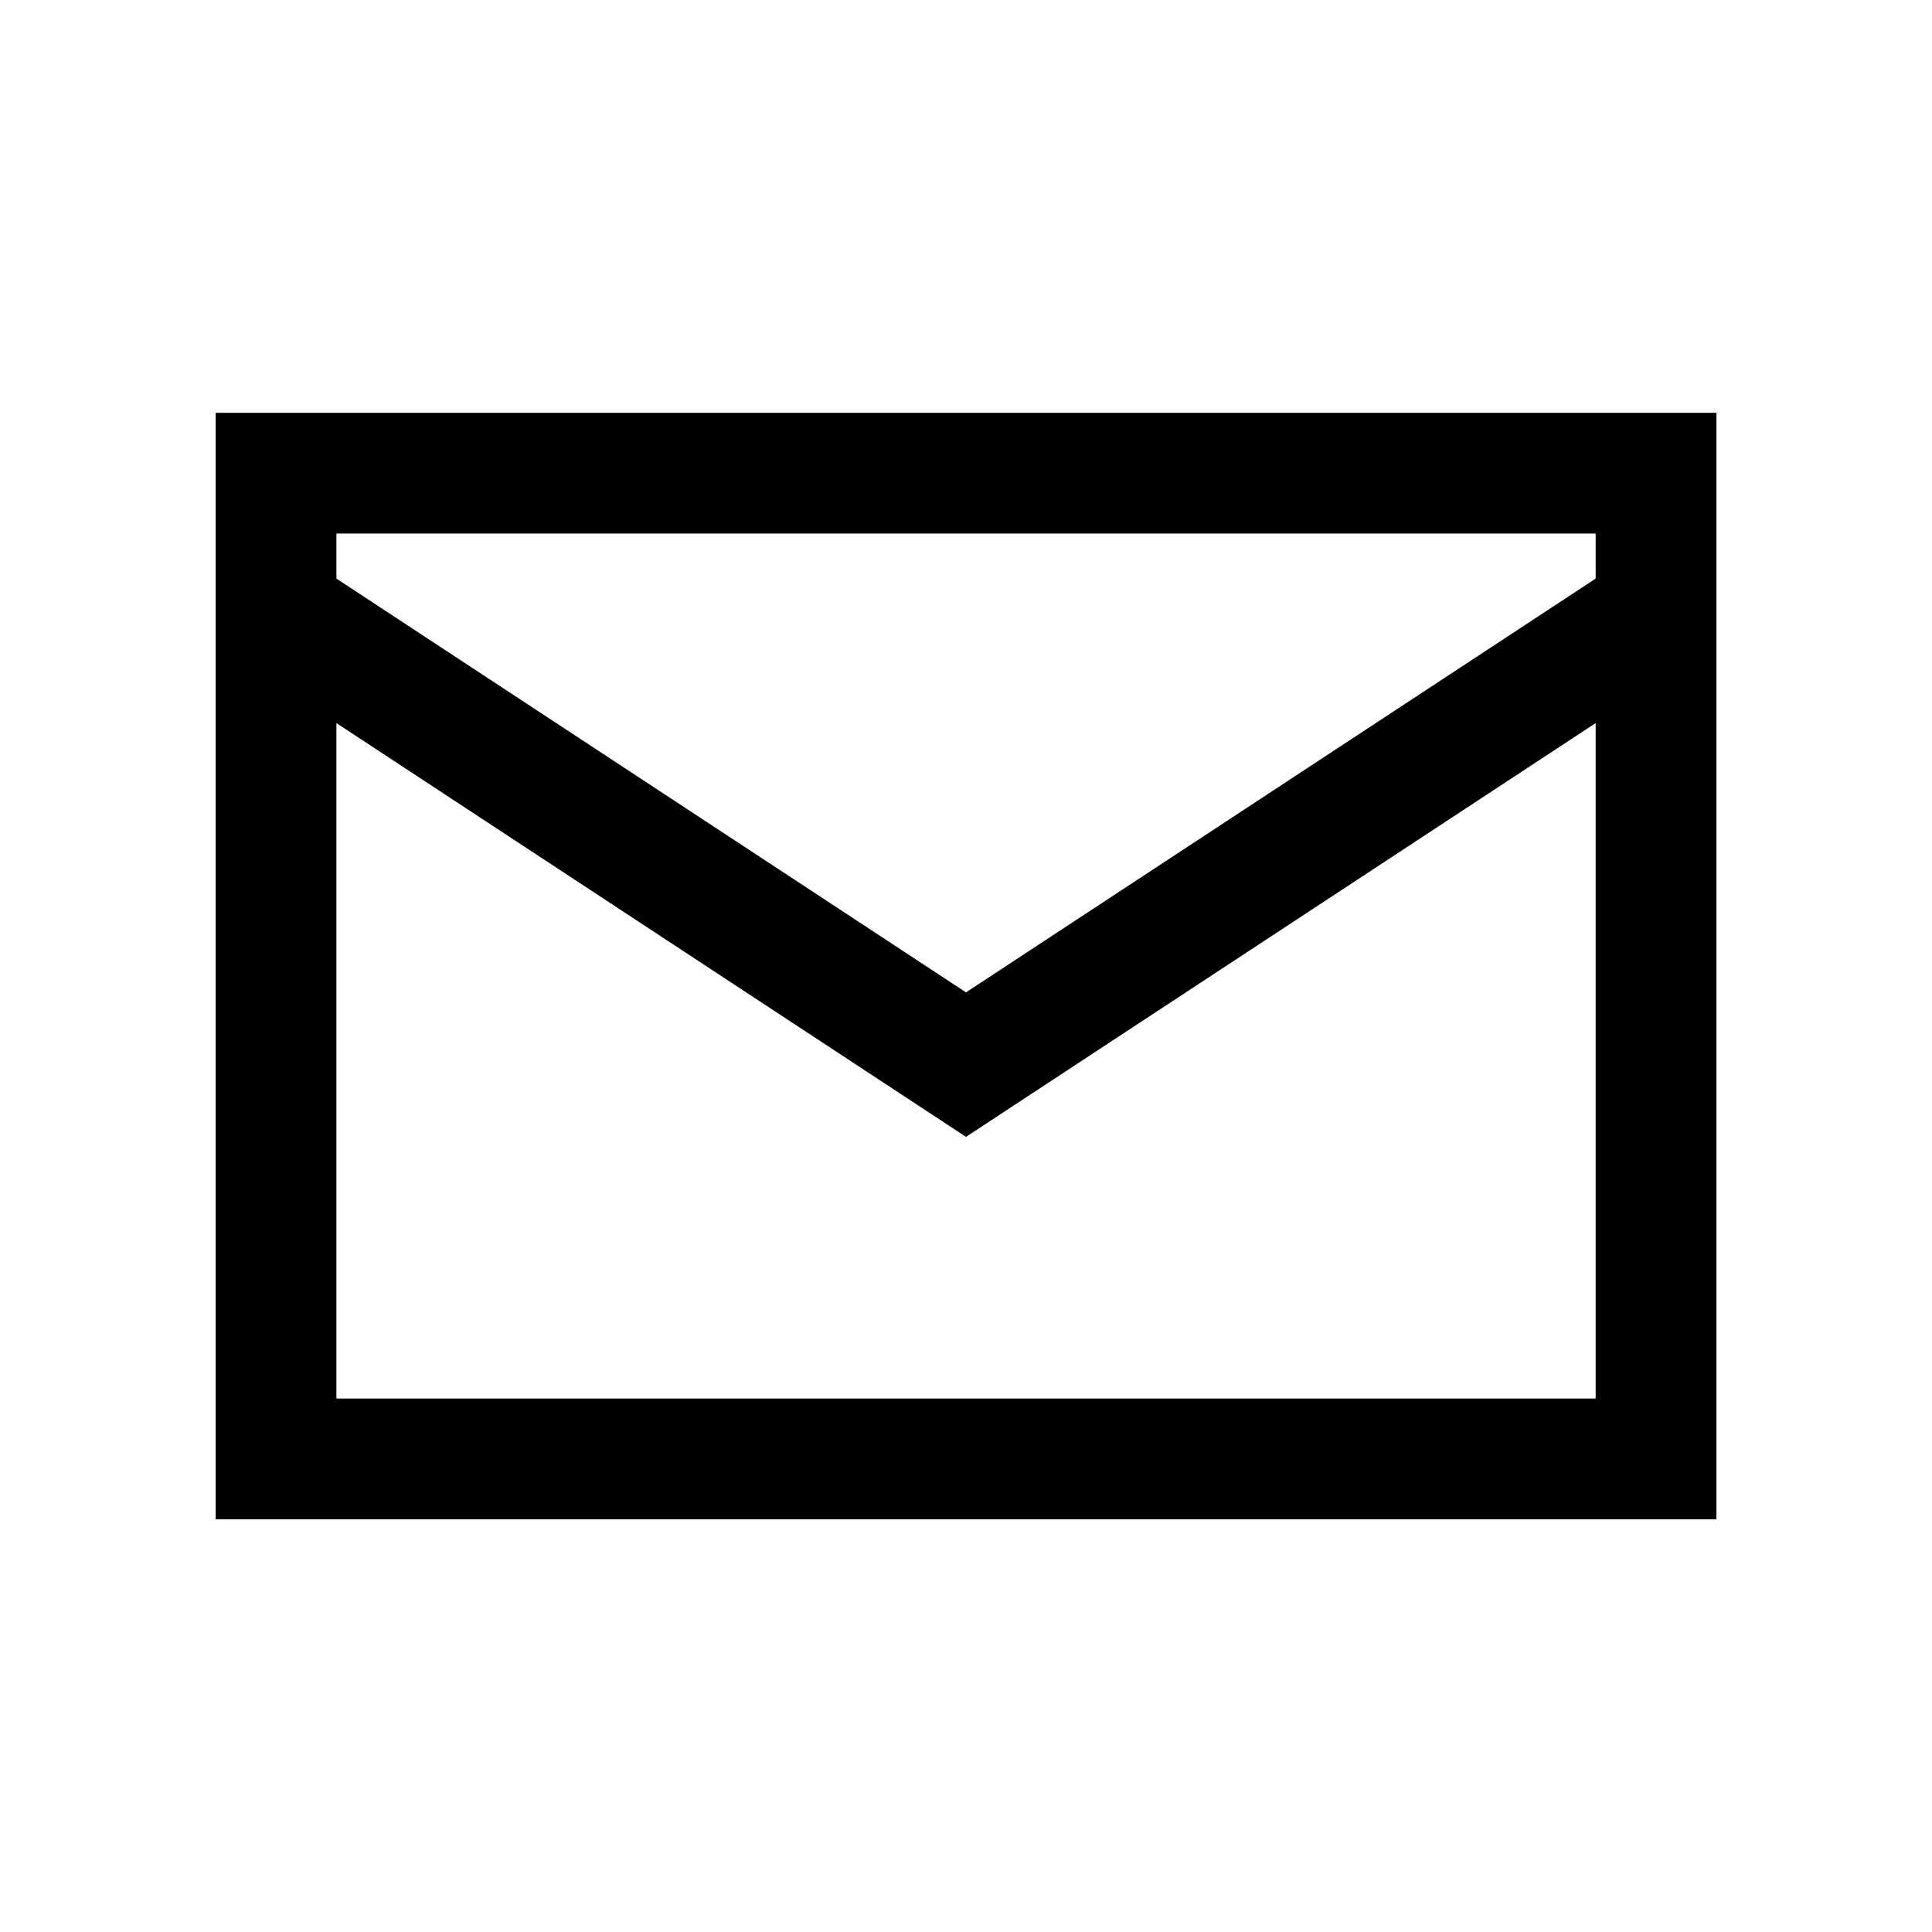 <svg xmlns="http://www.w3.org/2000/svg" width="24" height="24" fill="none"><path stroke="currentColor" stroke-width="1.5" d="M3.429 5.878h17.143v12.245H3.429z"/><path stroke="currentColor" stroke-width="1.5" d="M3.429 7.592 12 13.225l8.572-5.633"/></svg>